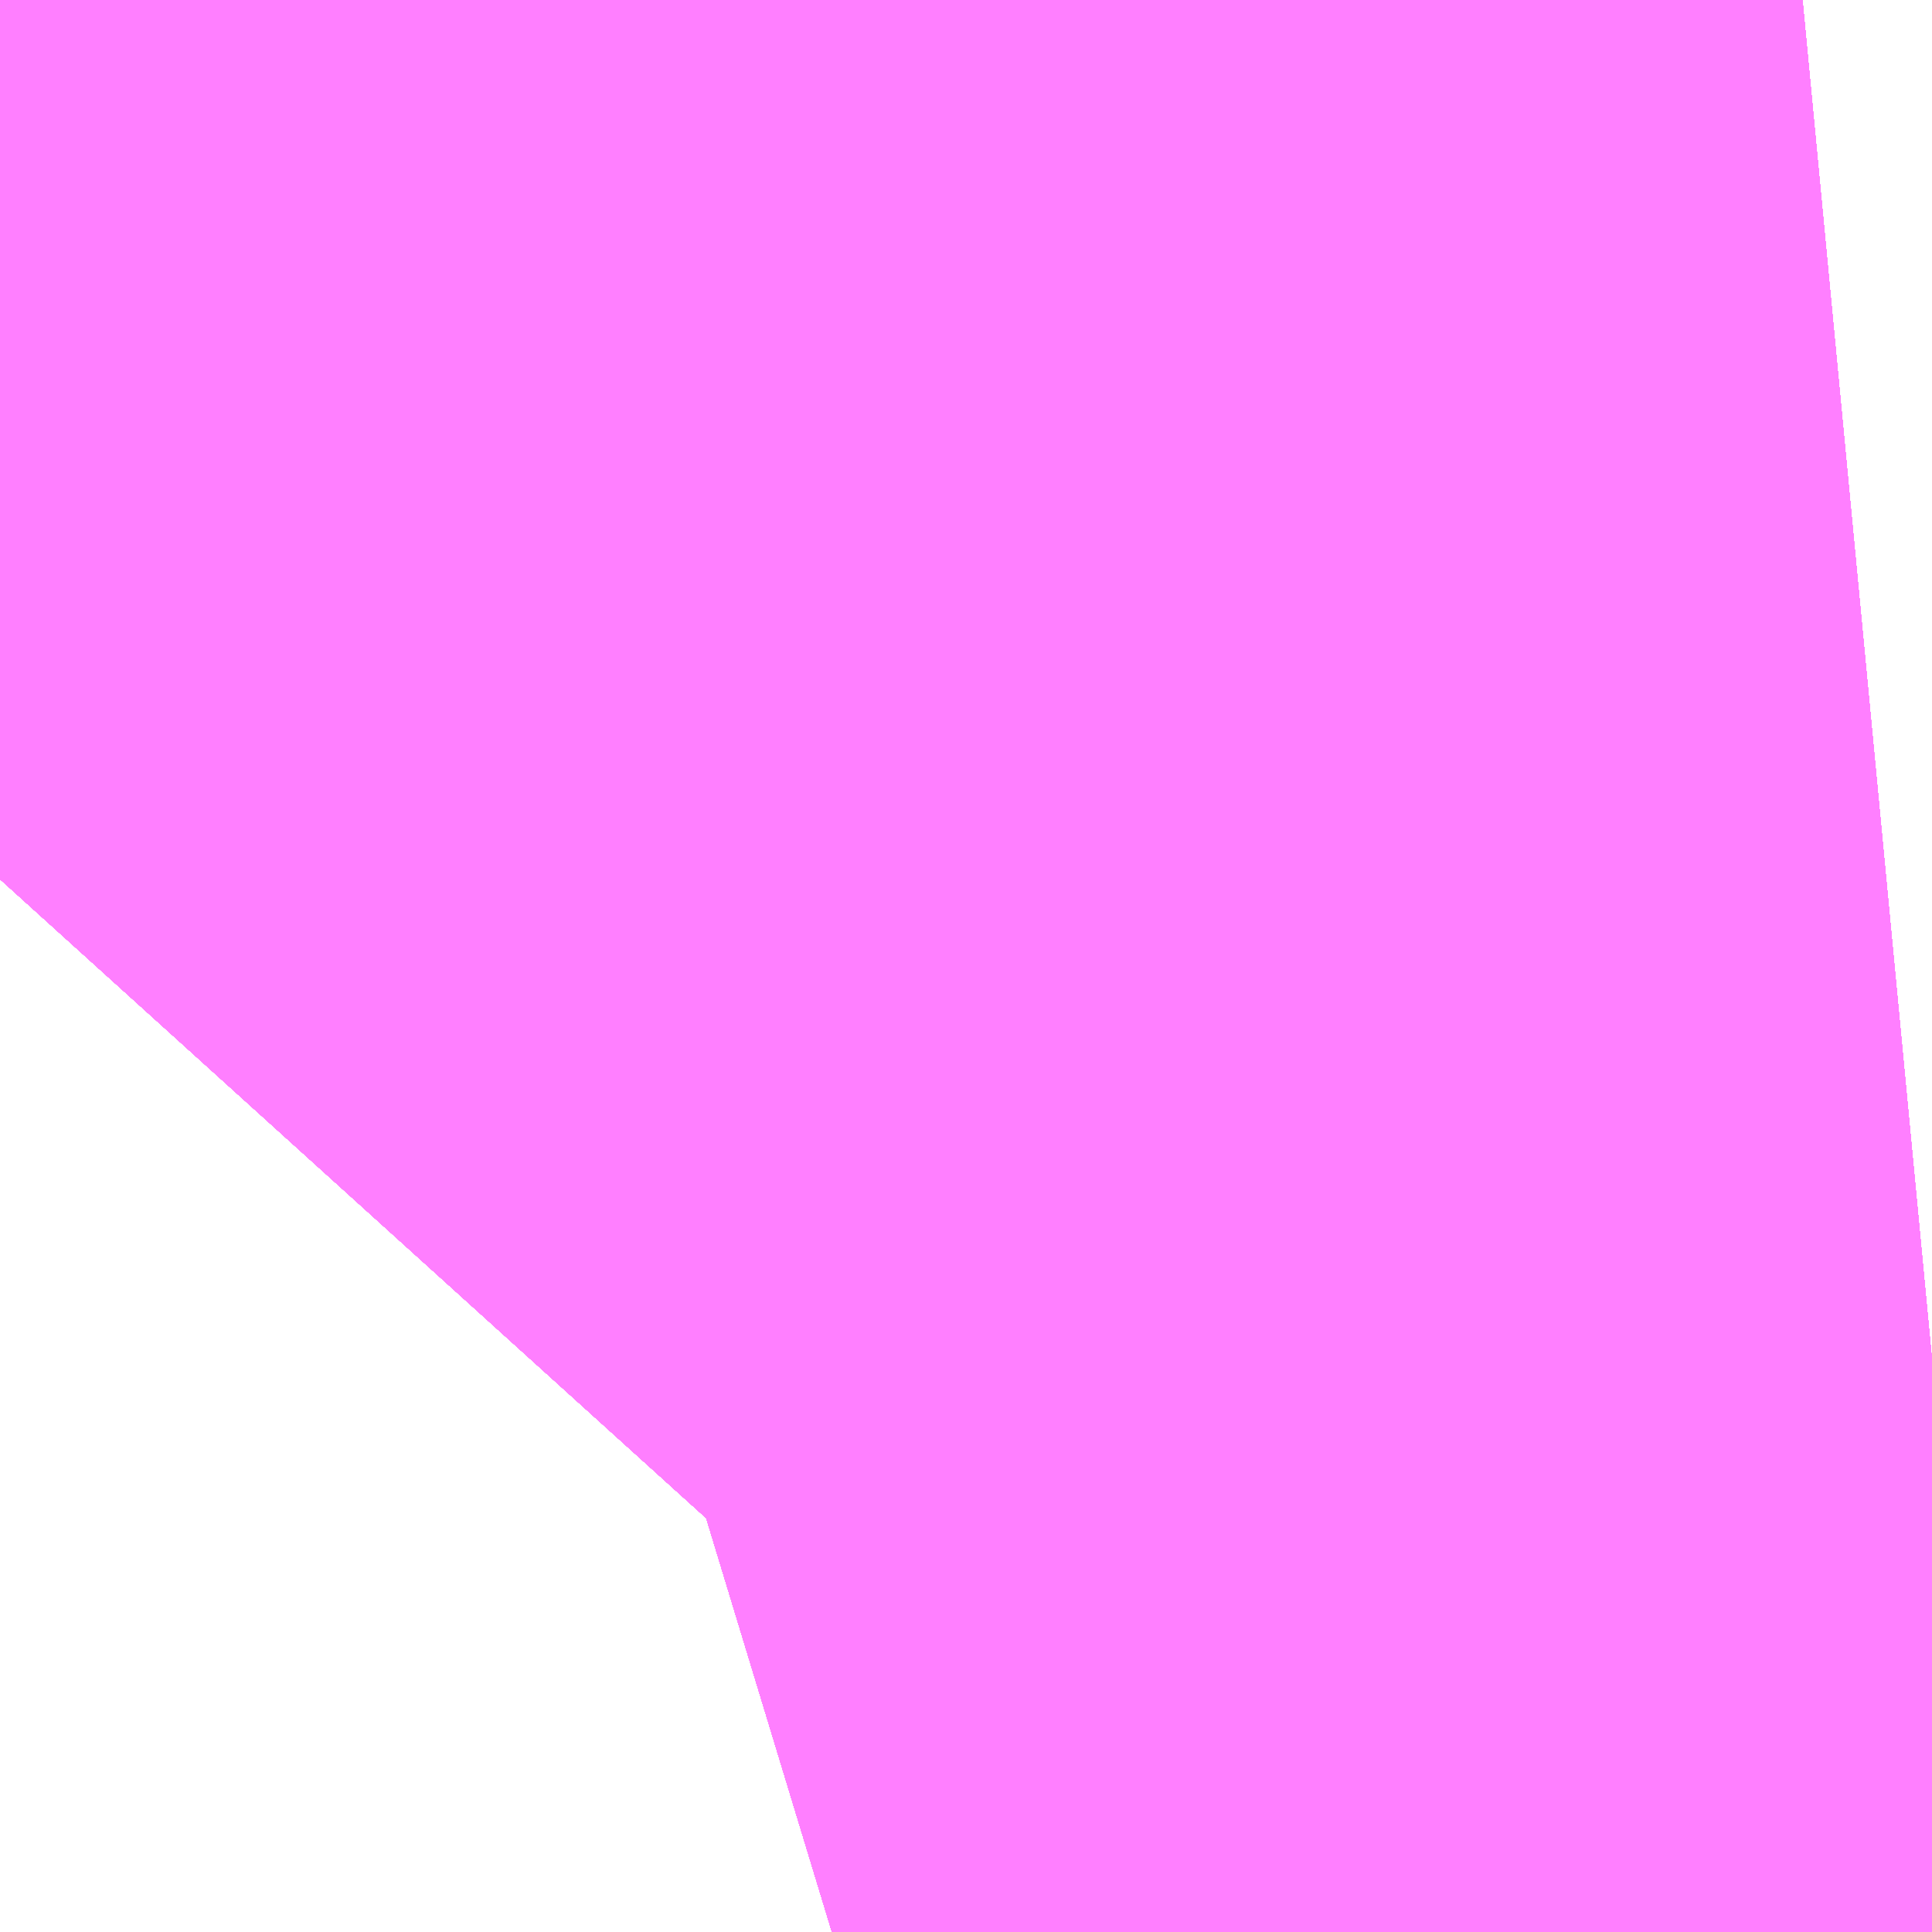 <?xml version="1.0" encoding="UTF-8"?>
<svg  xmlns="http://www.w3.org/2000/svg" xmlns:xlink="http://www.w3.org/1999/xlink" xmlns:go="http://purl.org/svgmap/profile" property="N07_001,N07_002,N07_003,N07_004,N07_005,N07_006,N07_007" viewBox="13969.116 -3565.475 0.137 0.137" go:dataArea="13969.1162109375 -3565.4754638671875 0.1373291015625 0.1373291015625" >
<globalCoordinateSystem srsName="http://purl.org/crs/84" transform="matrix(100.0,0.0,0.0,-100.0,0.0,0.0)" />
<defs>
 <g id="p0" >
  <circle cx="0.0" cy="0.0" r="3" stroke="green" stroke-width="0.75" vector-effect="non-scaling-stroke" />
 </g>
</defs>
<g fill="none" fill-rule="evenodd" stroke="#FF00FF" stroke-width="0.75" opacity="0.5" vector-effect="non-scaling-stroke" stroke-linejoin="bevel" >
<path content="1,JRバステック（株）,御殿場プレミアムアウトレット号東京号,0.7,0.0,0.0," xlink:title="1" d="M13969.175,-3565.338L13969.185,-3565.341L13969.192,-3565.343L13969.192,-3565.343L13969.193,-3565.343L13969.198,-3565.345L13969.199,-3565.345L13969.201,-3565.346L13969.216,-3565.351L13969.219,-3565.352L13969.254,-3565.362"/>
<path content="1,JRバス関東（株）,かぐや姫EXPRESS・ヤキソバEXPRESS,3.0,3.0,3.0," xlink:title="1" d="M13969.175,-3565.338L13969.185,-3565.341L13969.192,-3565.343L13969.192,-3565.343L13969.193,-3565.343L13969.198,-3565.345L13969.199,-3565.345L13969.201,-3565.346L13969.216,-3565.351L13969.219,-3565.352L13969.254,-3565.362"/>
<path content="1,JRバス関東（株）,しみずライナー,3.1,4.0,3.5," xlink:title="1" d="M13969.175,-3565.338L13969.185,-3565.341L13969.192,-3565.343L13969.192,-3565.343L13969.193,-3565.343L13969.198,-3565.345L13969.199,-3565.345L13969.201,-3565.346L13969.216,-3565.351L13969.219,-3565.352L13969.254,-3565.362"/>
<path content="1,JRバス関東（株）,ドリーム静岡・浜松号,2.0,2.0,2.0," xlink:title="1" d="M13969.175,-3565.338L13969.185,-3565.341L13969.192,-3565.343L13969.192,-3565.343L13969.193,-3565.343L13969.198,-3565.345L13969.199,-3565.345L13969.201,-3565.346L13969.216,-3565.351L13969.219,-3565.352L13969.254,-3565.362"/>
<path content="1,JRバス関東（株）,東京～山中湖畔・河口湖,4.0,5.0,5.0," xlink:title="1" d="M13969.254,-3565.362L13969.219,-3565.352L13969.216,-3565.351L13969.201,-3565.346L13969.199,-3565.345L13969.198,-3565.345L13969.193,-3565.343L13969.192,-3565.343L13969.192,-3565.343L13969.185,-3565.341L13969.175,-3565.338"/>
<path content="1,JR四国バス（株）,ドリーム徳島号　阿南・徳島⇔新宿・東京・新木場,1.0,1.0,1.0," xlink:title="1" d="M13969.254,-3565.362L13969.175,-3565.338"/>
<path content="1,JR四国バス（株）,ドリーム高松・松山号　松山・高松⇔東京・東京ディズニーランド,1.0,1.0,1.0," xlink:title="1" d="M13969.254,-3565.362L13969.175,-3565.338"/>
<path content="1,JR四国バス（株）,ドリーム高松号　観音寺・高松⇔新宿・東京・新木場,1.0,1.0,1.0," xlink:title="1" d="M13969.254,-3565.362L13969.175,-3565.338"/>
<path content="1,JR四国バス（株）,ドリーム高知号　高知・徳島⇔東京・新木場,1.0,1.0,1.0," xlink:title="1" d="M13969.254,-3565.362L13969.175,-3565.338"/>
<path content="1,JR東海バス（株）,ドリームとよた号,1.0,1.0,1.0," xlink:title="1" d="M13969.175,-3565.338L13969.254,-3565.362"/>
<path content="1,JR東海バス（株）,ドリームなごや号_01_on,3.0,3.0,3.0," xlink:title="1" d="M13969.175,-3565.338L13969.254,-3565.362"/>
<path content="1,JR東海バス（株）,ドリームなごや号_02_on,3.0,3.0,3.0," xlink:title="1" d="M13969.175,-3565.338L13969.254,-3565.362"/>
<path content="1,JR東海バス（株）,ドリーム静岡・浜松号_01_on,2.0,2.0,2.0," xlink:title="1" d="M13969.254,-3565.362L13969.175,-3565.338"/>
<path content="1,JR東海バス（株）,ドリーム静岡・浜松号_02_on,2.0,2.0,2.0," xlink:title="1" d="M13969.254,-3565.362L13969.175,-3565.338"/>
<path content="1,JR東海バス（株）,レディースドリームなごや号,1.0,1.0,1.0," xlink:title="1" d="M13969.175,-3565.338L13969.254,-3565.362"/>
<path content="1,JR東海バス（株）,東名ハイウェイバス_01_on,37.0,37.0,37.0," xlink:title="1" d="M13969.175,-3565.338L13969.254,-3565.362"/>
<path content="1,JR東海バス（株）,東名ハイウェイバス_03_on,37.0,37.0,37.0," xlink:title="1" d="M13969.175,-3565.338L13969.254,-3565.362"/>
<path content="1,JR東海バス（株）,渋谷・新宿ライナー浜松号,4.0,4.0,4.0," xlink:title="1" d="M13969.175,-3565.338L13969.254,-3565.362"/>
<path content="1,JR東海バス（株）,渋谷・新宿ライナー静岡号,8.0,8.0,8.0," xlink:title="1" d="M13969.175,-3565.338L13969.254,-3565.362"/>
<path content="1,JR東海バス（株）,青春ドリームなごや号,1.0,1.0,1.0," xlink:title="1" d="M13969.175,-3565.338L13969.254,-3565.362"/>
<path content="1,しずてつジャストライン（株）,東京清水線,5.0,5.0,5.0," xlink:title="1" d="M13969.175,-3565.338L13969.254,-3565.362"/>
<path content="1,しずてつジャストライン（株）,静岡成田空港線,1.0,1.0,1.0," xlink:title="1" d="M13969.175,-3565.338L13969.254,-3565.362"/>
<path content="1,エムケイ（株）,MKナイトシャトル　京都・大阪⇔東京便,1.0,1.0,1.0," xlink:title="1" d="M13969.175,-3565.338L13969.254,-3565.362"/>
<path content="1,エムケイ（株）,MKナイトシャトル　名古屋・豊田⇔東京便,1.0,1.0,1.0," xlink:title="1" d="M13969.175,-3565.338L13969.254,-3565.362"/>
<path content="1,一畑バス（株）,東京～松江・出雲線,1.0,1.0,1.0," xlink:title="1" d="M13969.175,-3565.338L13969.254,-3565.362"/>
<path content="1,両備ホールディングス（株）,ままかりライナー　倉敷・岡山～東京駅八重洲通り線,1.0,1.0,1.0," xlink:title="1" d="M13969.175,-3565.338L13969.254,-3565.362"/>
<path content="1,両備ホールディングス（株）,ルブラン　倉敷・岡山・津山～東京線,1.0,1.0,1.0," xlink:title="1" d="M13969.175,-3565.338L13969.254,-3565.362"/>
<path content="1,中国JRバス（株）,広島～東京　ニューブリーズ号,2.0,2.0,2.0," xlink:title="1" d="M13969.175,-3565.338L13969.254,-3565.362"/>
<path content="1,京成バス（株）,成田空港～さいたま新都心・大宮駅,3.5,3.5,3.5," xlink:title="1" d="M13969.254,-3565.362L13969.219,-3565.352L13969.216,-3565.351L13969.201,-3565.346L13969.199,-3565.345L13969.198,-3565.345L13969.193,-3565.343L13969.192,-3565.343L13969.192,-3565.343L13969.185,-3565.341L13969.175,-3565.338"/>
<path content="1,京成バス（株）,成田空港～たまプラーザ駅・新百合ヶ丘駅,8.0,8.0,8.0," xlink:title="1" d="M13969.175,-3565.338L13969.185,-3565.341L13969.192,-3565.343L13969.192,-3565.343L13969.193,-3565.343L13969.198,-3565.345L13969.199,-3565.345L13969.201,-3565.346L13969.216,-3565.351L13969.219,-3565.352L13969.254,-3565.362"/>
<path content="1,京成バス（株）,成田空港～中山駅・センター南駅,4.0,4.0,4.0," xlink:title="1" d="M13969.175,-3565.338L13969.185,-3565.341L13969.192,-3565.343L13969.192,-3565.343L13969.193,-3565.343L13969.198,-3565.345L13969.199,-3565.345L13969.201,-3565.346L13969.216,-3565.351L13969.219,-3565.352L13969.254,-3565.362"/>
<path content="1,京成バス（株）,成田空港～吉祥寺駅,4.0,4.0,4.0," xlink:title="1" d="M13969.254,-3565.362L13969.219,-3565.352L13969.216,-3565.351L13969.201,-3565.346L13969.199,-3565.345L13969.198,-3565.345L13969.193,-3565.343L13969.192,-3565.343L13969.192,-3565.343L13969.185,-3565.341L13969.175,-3565.338"/>
<path content="1,京成バス（株）,成田空港～和光市駅・大泉学園駅,2.5,2.5,2.5," xlink:title="1" d="M13969.175,-3565.338L13969.185,-3565.341L13969.192,-3565.343L13969.192,-3565.343L13969.193,-3565.343L13969.198,-3565.345L13969.199,-3565.345L13969.201,-3565.346L13969.216,-3565.351L13969.219,-3565.352L13969.254,-3565.362"/>
<path content="1,京成バス（株）,成田空港～新富士駅・沼津駅,2.0,2.0,2.0," xlink:title="1" d="M13969.175,-3565.338L13969.185,-3565.341L13969.192,-3565.343L13969.192,-3565.343L13969.193,-3565.343L13969.198,-3565.345L13969.199,-3565.345L13969.201,-3565.346L13969.216,-3565.351L13969.219,-3565.352L13969.254,-3565.362"/>
<path content="1,京成バス（株）,成田空港～本厚木駅・平塚（田村車庫）,3.5,3.5,3.5," xlink:title="1" d="M13969.175,-3565.338L13969.185,-3565.341L13969.192,-3565.343L13969.192,-3565.343L13969.193,-3565.343L13969.198,-3565.345L13969.199,-3565.345L13969.201,-3565.346L13969.216,-3565.351L13969.219,-3565.352L13969.254,-3565.362"/>
<path content="1,京成バス（株）,成田空港～東所沢駅・所沢駅,4.0,4.0,4.0," xlink:title="1" d="M13969.254,-3565.362L13969.219,-3565.352L13969.216,-3565.351L13969.201,-3565.346L13969.199,-3565.345L13969.198,-3565.345L13969.193,-3565.343L13969.192,-3565.343L13969.192,-3565.343L13969.185,-3565.341L13969.175,-3565.338"/>
<path content="1,京成バス（株）,成田空港～相模大野駅・町田駅・橋本駅,8.0,8.0,8.0," xlink:title="1" d="M13969.175,-3565.338L13969.185,-3565.341L13969.192,-3565.343L13969.192,-3565.343L13969.193,-3565.343L13969.198,-3565.345L13969.199,-3565.345L13969.201,-3565.346L13969.216,-3565.351L13969.219,-3565.352L13969.254,-3565.362"/>
<path content="1,京成バス（株）,東京ディズニーリゾート～たまプラーザ駅,5.0,5.0,5.0," xlink:title="1" d="M13969.175,-3565.338L13969.185,-3565.341L13969.192,-3565.343L13969.192,-3565.343L13969.193,-3565.343L13969.198,-3565.345L13969.199,-3565.345L13969.201,-3565.346L13969.216,-3565.351L13969.219,-3565.352L13969.254,-3565.362"/>
<path content="1,京成バス（株）,津田沼・西船橋・新浦安～富士急ハイランド・河口湖線,0.4,0.4,0.4," xlink:title="1" d="M13969.254,-3565.362L13969.219,-3565.352L13969.216,-3565.351L13969.201,-3565.346L13969.199,-3565.345L13969.198,-3565.345L13969.193,-3565.343L13969.192,-3565.343L13969.192,-3565.343L13969.185,-3565.341L13969.175,-3565.338"/>
<path content="1,京浜急行バス（株）,さいたま新都心駅・大宮～羽田空港線,5.0,5.0,5.0," xlink:title="1" d="M13969.254,-3565.368L13969.212,-3565.364L13969.193,-3565.343L13969.192,-3565.343L13969.192,-3565.343L13969.192,-3565.343L13969.192,-3565.343L13969.185,-3565.341L13969.175,-3565.338"/>
<path content="1,京浜急行バス（株）,たまプラーザ駅～羽田空港線,17.5,17.5,17.5," xlink:title="1" d="M13969.254,-3565.368L13969.212,-3565.364L13969.193,-3565.343L13969.192,-3565.343L13969.192,-3565.343L13969.192,-3565.343L13969.192,-3565.343L13969.185,-3565.341L13969.175,-3565.338"/>
<path content="1,京浜急行バス（株）,エディ号,2.0,2.0,2.0," xlink:title="1" d="M13969.175,-3565.338L13969.185,-3565.341L13969.192,-3565.343L13969.192,-3565.343L13969.192,-3565.343L13969.192,-3565.343L13969.193,-3565.343L13969.212,-3565.364L13969.254,-3565.368"/>
<path content="1,京浜急行バス（株）,キャメル号,1.0,1.0,1.0," xlink:title="1" d="M13969.254,-3565.368L13969.212,-3565.364L13969.193,-3565.343L13969.192,-3565.343L13969.192,-3565.343L13969.192,-3565.343L13969.192,-3565.343L13969.185,-3565.341L13969.175,-3565.338"/>
<path content="1,京浜急行バス（株）,シルフィード号,1.0,1.0,1.0," xlink:title="1" d="M13969.175,-3565.338L13969.185,-3565.341L13969.192,-3565.343L13969.192,-3565.343L13969.192,-3565.343L13969.192,-3565.343L13969.193,-3565.343L13969.212,-3565.364L13969.254,-3565.368"/>
<path content="1,京浜急行バス（株）,センター北駅・センター南駅～羽田空港線,8.5,8.5,8.5," xlink:title="1" d="M13969.254,-3565.368L13969.212,-3565.364L13969.193,-3565.343L13969.192,-3565.343L13969.192,-3565.343L13969.192,-3565.343L13969.192,-3565.343L13969.185,-3565.341L13969.175,-3565.338"/>
<path content="1,京浜急行バス（株）,パイレーツ号,1.0,1.0,1.0," xlink:title="1" d="M13969.254,-3565.368L13969.212,-3565.364L13969.193,-3565.343L13969.192,-3565.343L13969.192,-3565.343L13969.192,-3565.343L13969.192,-3565.343L13969.185,-3565.341L13969.175,-3565.338"/>
<path content="1,京浜急行バス（株）,ルプラン号,1.0,1.0,1.0," xlink:title="1" d="M13969.175,-3565.338L13969.185,-3565.341L13969.192,-3565.343L13969.192,-3565.343L13969.192,-3565.343L13969.192,-3565.343L13969.193,-3565.343L13969.212,-3565.364L13969.254,-3565.368"/>
<path content="1,京浜急行バス（株）,二子玉川駅～羽田空港線,8.5,8.5,8.5," xlink:title="1" d="M13969.254,-3565.362L13969.219,-3565.352L13969.216,-3565.351L13969.201,-3565.346L13969.199,-3565.345L13969.198,-3565.345L13969.193,-3565.343L13969.192,-3565.343L13969.192,-3565.343L13969.192,-3565.343L13969.192,-3565.343L13969.185,-3565.341L13969.175,-3565.338"/>
<path content="1,京浜急行バス（株）,新百合ヶ丘駅～羽田空港線,8.5,8.5,8.5," xlink:title="1" d="M13969.254,-3565.368L13969.212,-3565.364L13969.193,-3565.343L13969.192,-3565.343L13969.192,-3565.343L13969.192,-3565.343L13969.192,-3565.343L13969.185,-3565.341L13969.175,-3565.338"/>
<path content="1,京浜急行バス（株）,本厚木駅・田村車庫～羽田空港線,6.5,6.5,6.5," xlink:title="1" d="M13969.254,-3565.368L13969.212,-3565.364L13969.193,-3565.343L13969.192,-3565.343L13969.192,-3565.343L13969.192,-3565.343L13969.192,-3565.343L13969.185,-3565.341L13969.175,-3565.338"/>
<path content="1,京浜急行バス（株）,甲府駅・竜王～羽田空港線,2.0,2.0,2.0," xlink:title="1" d="M13969.254,-3565.368L13969.212,-3565.364L13969.193,-3565.343L13969.192,-3565.343L13969.192,-3565.343L13969.192,-3565.343L13969.192,-3565.343L13969.185,-3565.341L13969.175,-3565.338"/>
<path content="1,京浜急行バス（株）,立川・拝島～羽田空港線,10.0,10.0,10.0," xlink:title="1" d="M13969.254,-3565.362L13969.219,-3565.352L13969.216,-3565.351L13969.201,-3565.346L13969.199,-3565.345L13969.198,-3565.345L13969.193,-3565.343L13969.192,-3565.343L13969.192,-3565.343L13969.192,-3565.343L13969.185,-3565.341L13969.175,-3565.338"/>
<path content="1,京浜急行バス（株）,羽田空港～町田バスセンター・相模大野駅線,13.0,13.0,13.0," xlink:title="1" d="M13969.254,-3565.368L13969.212,-3565.364L13969.193,-3565.343L13969.192,-3565.343L13969.192,-3565.343L13969.192,-3565.343L13969.192,-3565.343L13969.185,-3565.341L13969.175,-3565.338"/>
<path content="1,京王バス南（株）,新宿・渋谷～三島・沼津線,1.0,1.0,1.0," xlink:title="1" d="M13969.254,-3565.368L13969.212,-3565.364L13969.193,-3565.343L13969.192,-3565.343L13969.192,-3565.343L13969.192,-3565.343L13969.185,-3565.341L13969.175,-3565.338"/>
<path content="1,京王バス南（株）,新宿・渋谷～大阪（阪急梅田）線,1.0,1.0,1.0," xlink:title="1" d="M13969.175,-3565.338L13969.185,-3565.341L13969.192,-3565.343L13969.192,-3565.343L13969.192,-3565.343L13969.193,-3565.343L13969.212,-3565.364L13969.254,-3565.368"/>
<path content="1,京王バス南（株）,新宿・渋谷～浜松線,1.0,1.0,1.0," xlink:title="1" d="M13969.254,-3565.368L13969.212,-3565.364L13969.193,-3565.343L13969.192,-3565.343L13969.192,-3565.343L13969.192,-3565.343L13969.185,-3565.341L13969.175,-3565.338"/>
<path content="1,京王バス南（株）,新宿・渋谷～神戸姫路線,1.0,1.0,1.0," xlink:title="1" d="M13969.175,-3565.338L13969.185,-3565.341L13969.192,-3565.343L13969.192,-3565.343L13969.192,-3565.343L13969.193,-3565.343L13969.212,-3565.364L13969.254,-3565.368"/>
<path content="1,京王バス南（株）,新宿・渋谷～静岡線,3.0,3.0,3.0," xlink:title="1" d="M13969.254,-3565.368L13969.212,-3565.364L13969.193,-3565.343L13969.192,-3565.343L13969.192,-3565.343L13969.192,-3565.343L13969.185,-3565.341L13969.175,-3565.338"/>
<path content="1,京王バス南（株）,渋谷～府中線,0.5,0.0,0.0," xlink:title="1" d="M13969.175,-3565.338L13969.185,-3565.341L13969.192,-3565.343L13969.192,-3565.343L13969.192,-3565.343L13969.193,-3565.343L13969.198,-3565.345L13969.199,-3565.345L13969.201,-3565.346L13969.216,-3565.351L13969.219,-3565.352L13969.254,-3565.362"/>
<path content="1,京王バス南（株）,羽田空港～南大沢線,10.0,10.0,10.0," xlink:title="1" d="M13969.254,-3565.362L13969.219,-3565.352L13969.216,-3565.351L13969.201,-3565.346L13969.199,-3565.345L13969.198,-3565.345L13969.193,-3565.343L13969.192,-3565.343L13969.192,-3565.343L13969.192,-3565.343L13969.185,-3565.341L13969.175,-3565.338"/>
<path content="1,京王バス南（株）,羽田空港～国分寺駅南口線,12.0,12.0,12.0," xlink:title="1" d="M13969.254,-3565.362L13969.219,-3565.352L13969.216,-3565.351L13969.201,-3565.346L13969.199,-3565.345L13969.198,-3565.345L13969.193,-3565.343L13969.192,-3565.343L13969.192,-3565.343L13969.192,-3565.343L13969.185,-3565.341L13969.175,-3565.338"/>
<path content="1,京王バス南（株）,羽田空港～高尾駅南口線,3.0,3.0,3.0," xlink:title="1" d="M13969.254,-3565.362L13969.219,-3565.352L13969.216,-3565.351L13969.201,-3565.346L13969.199,-3565.345L13969.198,-3565.345L13969.193,-3565.343L13969.192,-3565.343L13969.192,-3565.343L13969.192,-3565.343L13969.185,-3565.341L13969.175,-3565.338"/>
<path content="1,京福バス（株）,東京線,3.0,3.0,3.0," xlink:title="1" d="M13969.175,-3565.338L13969.254,-3565.362"/>
<path content="1,京都交通（株）,舞鶴・綾部・福知山～東京,1.0,1.0,1.0," xlink:title="1" d="M13969.175,-3565.338L13969.254,-3565.362"/>
<path content="1,京阪バス（株）,京都・大津⇔上野・TDR・千葉,1.0,1.0,1.0," xlink:title="1" d="M13969.175,-3565.338L13969.254,-3565.362"/>
<path content="1,京阪バス（株）,枚方・京都⇔渋谷・新宿,1.0,1.0,1.0," xlink:title="1" d="M13969.175,-3565.338L13969.254,-3565.362"/>
<path content="1,北陸鉄道（株）,高速バス　金沢⇔渋谷八王子,2.0,2.0,2.0," xlink:title="1" d="M13969.175,-3565.338L13969.254,-3565.362"/>
<path content="1,千葉中央バス,京都～上野・東京ディズニーリゾート,1.0,1.0,1.0," xlink:title="1" d="M13969.254,-3565.362L13969.219,-3565.352L13969.216,-3565.351L13969.201,-3565.346L13969.199,-3565.345L13969.198,-3565.345L13969.193,-3565.343L13969.192,-3565.343L13969.192,-3565.343L13969.185,-3565.341L13969.175,-3565.338"/>
<path content="1,千葉交通,大阪なんば・京都駅～成田・銚子線,1.0,1.0,1.0," xlink:title="1" d="M13969.175,-3565.338L13969.185,-3565.341L13969.192,-3565.343L13969.192,-3565.343L13969.193,-3565.343L13969.198,-3565.345L13969.199,-3565.345L13969.201,-3565.346L13969.216,-3565.351L13969.219,-3565.352L13969.254,-3565.362"/>
<path content="1,南海バス（株）,和歌山・和泉中央・堺東⇔新宿・東京,1.0,1.0,1.0," xlink:title="1" d="M13969.175,-3565.338L13969.254,-3565.362"/>
<path content="1,南海バス（株）,堺・大阪（なんば）⇔新宿・東京,1.0,1.0,1.0," xlink:title="1" d="M13969.175,-3565.338L13969.254,-3565.362"/>
<path content="1,南海バス（株）,大阪（なんば）・京都⇔秋葉原・成田空港・銚子,1.0,1.0,1.0," xlink:title="1" d="M13969.175,-3565.338L13969.254,-3565.362"/>
<path content="1,富士急シティバス（株）,さんさんぬまづ・新宿号,2.5,2.5,2.5," xlink:title="1" d="M13969.175,-3565.338L13969.254,-3565.362"/>
<path content="1,富士急シティバス（株）,さんさんぬまづ・東京号,3.0,3.0,3.0," xlink:title="1" d="M13969.175,-3565.338L13969.254,-3565.362"/>
<path content="1,富士急シティバス（株）,みしまコロッケ号,1.5,1.5,1.5," xlink:title="1" d="M13969.175,-3565.338L13969.254,-3565.362"/>
<path content="1,富士急湘南バス（株）,小田原～成田空港線,3.0,3.0,3.0," xlink:title="1" d="M13969.175,-3565.338L13969.185,-3565.341L13969.192,-3565.343L13969.192,-3565.343L13969.193,-3565.343L13969.198,-3565.345L13969.199,-3565.345L13969.201,-3565.346L13969.216,-3565.351L13969.219,-3565.352L13969.254,-3565.362"/>
<path content="1,富士急行（株）,かぐや姫EXPRESS,3.0,3.0,3.0," xlink:title="1" d="M13969.175,-3565.338L13969.185,-3565.341L13969.192,-3565.343L13969.192,-3565.343L13969.193,-3565.343L13969.198,-3565.345L13969.199,-3565.345L13969.201,-3565.346L13969.216,-3565.351L13969.219,-3565.352L13969.254,-3565.362"/>
<path content="1,富士急行（株）,みしまコロッケ号,1.5,1.5,1.5," xlink:title="1" d="M13969.175,-3565.338L13969.185,-3565.341L13969.192,-3565.343L13969.192,-3565.343L13969.193,-3565.343L13969.198,-3565.345L13969.199,-3565.345L13969.201,-3565.346L13969.216,-3565.351L13969.219,-3565.352L13969.254,-3565.362"/>
<path content="1,富士急行（株）,ヤキソバEXPRESS,5.5,6.0,6.0," xlink:title="1" d="M13969.175,-3565.338L13969.185,-3565.341L13969.192,-3565.343L13969.192,-3565.343L13969.193,-3565.343L13969.198,-3565.345L13969.199,-3565.345L13969.201,-3565.346L13969.216,-3565.351L13969.219,-3565.352L13969.254,-3565.362"/>
<path content="1,富士急行（株）,小田原～成田空港線,3.0,3.0,3.0," xlink:title="1" d="M13969.175,-3565.338L13969.185,-3565.341L13969.192,-3565.343L13969.192,-3565.343L13969.193,-3565.343L13969.198,-3565.345L13969.199,-3565.345L13969.201,-3565.346L13969.216,-3565.351L13969.219,-3565.352L13969.254,-3565.362"/>
<path content="1,富士急行（株）,新富士・沼津・御殿場～成田空港線,2.0,2.0,2.0," xlink:title="1" d="M13969.175,-3565.338L13969.185,-3565.341L13969.192,-3565.343L13969.192,-3565.343L13969.193,-3565.343L13969.198,-3565.345L13969.199,-3565.345L13969.201,-3565.346L13969.216,-3565.351L13969.219,-3565.352L13969.254,-3565.362"/>
<path content="1,富士急行（株）,早朝線東京ライナー,0.0,0.0,0.0," xlink:title="1" d="M13969.175,-3565.338L13969.185,-3565.341L13969.192,-3565.343L13969.192,-3565.343L13969.193,-3565.343L13969.198,-3565.345L13969.199,-3565.345L13969.201,-3565.346L13969.216,-3565.351L13969.219,-3565.352L13969.254,-3565.362"/>
<path content="1,富士急行（株）,河口湖～東京・市が尾線,8.2,10.0,10.0," xlink:title="1" d="M13969.175,-3565.338L13969.185,-3565.341L13969.192,-3565.343L13969.192,-3565.343L13969.193,-3565.343L13969.198,-3565.345L13969.199,-3565.345L13969.201,-3565.346L13969.216,-3565.351L13969.219,-3565.352L13969.254,-3565.362"/>
<path content="1,富士急行（株）,沼津～新宿・渋谷線,2.5,2.5,2.5," xlink:title="1" d="M13969.175,-3565.338L13969.185,-3565.341L13969.192,-3565.343L13969.192,-3565.343L13969.193,-3565.343L13969.198,-3565.345L13969.199,-3565.345L13969.201,-3565.346L13969.216,-3565.351L13969.219,-3565.352L13969.254,-3565.362"/>
<path content="1,富士急行（株）,沼津～東京線,3.0,3.0,3.0," xlink:title="1" d="M13969.175,-3565.338L13969.185,-3565.341L13969.192,-3565.343L13969.192,-3565.343L13969.193,-3565.343L13969.198,-3565.345L13969.199,-3565.345L13969.201,-3565.346L13969.216,-3565.351L13969.219,-3565.352L13969.254,-3565.362"/>
<path content="1,富士急静岡バス（株）,かぐや姫EXPRESS,2.5,1.0,1.0," xlink:title="1" d="M13969.175,-3565.338L13969.254,-3565.362"/>
<path content="1,富士急静岡バス（株）,ヤキソバEXPRESS,5.5,3.0,3.0," xlink:title="1" d="M13969.175,-3565.338L13969.254,-3565.362"/>
<path content="1,富士急静岡バス（株）,新富士・沼津・御殿場～成田空港線,2.0,2.0,2.0," xlink:title="1" d="M13969.175,-3565.338L13969.254,-3565.362"/>
<path content="1,小田急シティバス（株）,ニューブリーズ号,2.0,2.0,2.0," xlink:title="1" d="M13969.175,-3565.338L13969.185,-3565.341L13969.192,-3565.343L13969.192,-3565.343L13969.192,-3565.343L13969.193,-3565.343L13969.212,-3565.364L13969.254,-3565.368"/>
<path content="1,小田急バス（株）,ニューブリーズ号,2.0,2.0,2.0," xlink:title="1" d="M13969.175,-3565.338L13969.185,-3565.341L13969.192,-3565.343L13969.192,-3565.343L13969.192,-3565.343L13969.193,-3565.343L13969.212,-3565.364L13969.254,-3565.368"/>
<path content="1,小田急バス（株）,新百合ヶ丘駅～たまプラーザ駅～成田空港線,8.0,8.0,8.0," xlink:title="1" d="M13969.254,-3565.368L13969.212,-3565.364L13969.193,-3565.343L13969.192,-3565.343L13969.192,-3565.343L13969.192,-3565.343L13969.185,-3565.341L13969.175,-3565.338"/>
<path content="1,小田急バス（株）,新百合ヶ丘駅～羽田空港線,10.0,10.0,10.0," xlink:title="1" d="M13969.254,-3565.368L13969.212,-3565.364L13969.193,-3565.343L13969.192,-3565.343L13969.192,-3565.343L13969.192,-3565.343L13969.185,-3565.341L13969.175,-3565.338"/>
<path content="1,小田急バス（株）,渋24,75.0,63.0,63.0," xlink:title="1" d="M13969.175,-3565.338L13969.185,-3565.341L13969.192,-3565.343L13969.192,-3565.343L13969.192,-3565.343L13969.193,-3565.343L13969.212,-3565.364L13969.254,-3565.368"/>
<path content="1,小田急バス（株）,渋26,30.0,30.0,30.0," xlink:title="1" d="M13969.175,-3565.338L13969.185,-3565.341L13969.192,-3565.343L13969.192,-3565.343L13969.192,-3565.343L13969.193,-3565.343L13969.212,-3565.364L13969.254,-3565.368"/>
<path content="1,山梨交通（株）,竜王・甲府～羽田空港線,2.0,2.0,2.0," xlink:title="1" d="M13969.254,-3565.362L13969.219,-3565.352L13969.216,-3565.351L13969.201,-3565.346L13969.199,-3565.345L13969.198,-3565.345L13969.193,-3565.343L13969.192,-3565.343L13969.192,-3565.343L13969.185,-3565.341L13969.175,-3565.338"/>
<path content="1,川崎鶴見臨港バス,たまプラーザ～羽田空港,8.5,8.5,8.5," xlink:title="1" d="M13969.175,-3565.338L13969.185,-3565.341L13969.192,-3565.343L13969.192,-3565.343L13969.193,-3565.343L13969.198,-3565.345L13969.199,-3565.345L13969.201,-3565.346L13969.216,-3565.351L13969.219,-3565.352L13969.254,-3565.362"/>
<path content="1,庄内交通（株）,高速バス　上野・秋葉原・東京,1.0,1.0,1.0," xlink:title="1" d="M13969.254,-3565.362L13969.219,-3565.352L13969.216,-3565.351L13969.201,-3565.346L13969.199,-3565.345L13969.198,-3565.345L13969.193,-3565.343L13969.192,-3565.343L13969.192,-3565.343L13969.185,-3565.341L13969.175,-3565.338"/>
<path content="1,徳島バス（株）,徳島⇔東京,2.0,2.0,2.0," xlink:title="1" d="M13969.175,-3565.338L13969.254,-3565.362"/>
<path content="1,成田空港交通,和歌山線,1.0,1.0,1.0," xlink:title="1" d="M13969.175,-3565.338L13969.185,-3565.341L13969.192,-3565.343L13969.192,-3565.343L13969.193,-3565.343L13969.198,-3565.345L13969.199,-3565.345L13969.201,-3565.346L13969.216,-3565.351L13969.219,-3565.352L13969.254,-3565.362"/>
<path content="1,成田空港交通,立川線,3.0,3.0,3.0," xlink:title="1" d="M13969.175,-3565.338L13969.185,-3565.341L13969.192,-3565.343L13969.192,-3565.343L13969.193,-3565.343L13969.198,-3565.345L13969.199,-3565.345L13969.201,-3565.346L13969.216,-3565.351L13969.219,-3565.352L13969.254,-3565.362"/>
<path content="1,新常磐交通（株）,シーガル号,1.0,1.0,1.0," xlink:title="1" d="M13969.175,-3565.338L13969.185,-3565.341L13969.192,-3565.343L13969.192,-3565.343L13969.193,-3565.343L13969.198,-3565.345L13969.199,-3565.345L13969.201,-3565.346L13969.216,-3565.351L13969.219,-3565.352L13969.254,-3565.362"/>
<path content="1,日ノ丸自動車（株）,東京‐米子線,1.0,1.0,1.0," xlink:title="1" d="M13969.175,-3565.338L13969.254,-3565.362"/>
<path content="1,日ノ丸自動車（株）,東京‐鳥取・倉吉線,1.0,1.0,1.0," xlink:title="1" d="M13969.175,-3565.338L13969.254,-3565.362"/>
<path content="1,日本中央バス（株）,渋川・前橋～羽田空港線,8.0,8.0,8.0," xlink:title="1" d="M13969.254,-3565.368L13969.212,-3565.364L13969.193,-3565.343L13969.192,-3565.343L13969.192,-3565.343L13969.185,-3565.341L13969.175,-3565.338"/>
<path content="1,日本交通（株）,米子～東京線,1.0,1.0,1.0," xlink:title="1" d="M13969.175,-3565.338L13969.254,-3565.362"/>
<path content="1,日本交通（株）,鳥取・倉吉～東京線,1.0,1.0,1.0," xlink:title="1" d="M13969.175,-3565.338L13969.254,-3565.362"/>
<path content="1,東京空港交通（株）,ふじみ野・新座・志木・朝霞台エリア～成田空港線,3.0,3.0,3.0," xlink:title="1" d="M13969.254,-3565.362L13969.219,-3565.352L13969.216,-3565.351L13969.201,-3565.346L13969.199,-3565.345L13969.198,-3565.345L13969.193,-3565.343L13969.192,-3565.343L13969.192,-3565.343L13969.185,-3565.341L13969.175,-3565.338"/>
<path content="1,東京空港交通（株）,前橋・伊勢崎・高崎エリア～羽田空港線,4.0,4.0,4.0," xlink:title="1" d="M13969.254,-3565.368L13969.212,-3565.364L13969.193,-3565.343L13969.192,-3565.343L13969.192,-3565.343L13969.192,-3565.343L13969.192,-3565.343L13969.185,-3565.341L13969.175,-3565.338"/>
<path content="1,東京空港交通（株）,南大沢駅・京王多摩センター駅・聖蹟桜ヶ丘駅～成田空港線,4.0,4.0,4.0," xlink:title="1" d="M13969.175,-3565.338L13969.185,-3565.341L13969.192,-3565.343L13969.192,-3565.343L13969.192,-3565.343L13969.192,-3565.343L13969.193,-3565.343L13969.212,-3565.364L13969.254,-3565.368"/>
<path content="1,東京空港交通（株）,南大沢駅・京王多摩センター駅・聖蹟桜ヶ丘駅～羽田空港線,8.5,8.5,8.5," xlink:title="1" d="M13969.254,-3565.362L13969.219,-3565.352L13969.216,-3565.351L13969.201,-3565.346L13969.199,-3565.345L13969.198,-3565.345L13969.193,-3565.343L13969.192,-3565.343L13969.192,-3565.343L13969.192,-3565.343L13969.192,-3565.343L13969.185,-3565.341L13969.175,-3565.338"/>
<path content="1,東京空港交通（株）,吉祥寺駅～成田空港線,2.0,2.0,2.0," xlink:title="1" d="M13969.175,-3565.338L13969.185,-3565.341L13969.192,-3565.343L13969.192,-3565.343L13969.193,-3565.343L13969.198,-3565.345L13969.199,-3565.345L13969.201,-3565.346L13969.216,-3565.351L13969.219,-3565.352L13969.254,-3565.362"/>
<path content="1,東京空港交通（株）,国分寺駅・府中駅・調布駅～羽田空港線,10.5,10.5,10.5," xlink:title="1" d="M13969.254,-3565.362L13969.219,-3565.352L13969.216,-3565.351L13969.201,-3565.346L13969.199,-3565.345L13969.198,-3565.345L13969.193,-3565.343L13969.192,-3565.343L13969.192,-3565.343L13969.192,-3565.343L13969.192,-3565.343L13969.185,-3565.341L13969.175,-3565.338"/>
<path content="1,東京空港交通（株）,大宮エリア～羽田空港線,5.0,5.0,5.0," xlink:title="1" d="M13969.254,-3565.368L13969.212,-3565.364L13969.193,-3565.343L13969.192,-3565.343L13969.192,-3565.343L13969.192,-3565.343L13969.192,-3565.343L13969.185,-3565.341L13969.175,-3565.338"/>
<path content="1,東京空港交通（株）,大泉学園・和光市エリア～羽田空港線,5.0,5.0,5.0," xlink:title="1" d="M13969.254,-3565.368L13969.212,-3565.364L13969.193,-3565.343L13969.192,-3565.343L13969.192,-3565.343L13969.192,-3565.343L13969.192,-3565.343L13969.185,-3565.341L13969.175,-3565.338"/>
<path content="1,東京空港交通（株）,所沢駅・東所沢駅～羽田空港線,9.5,9.5,9.5," xlink:title="1" d="M13969.254,-3565.368L13969.212,-3565.364L13969.193,-3565.343L13969.192,-3565.343L13969.192,-3565.343L13969.192,-3565.343L13969.192,-3565.343L13969.185,-3565.341L13969.175,-3565.338"/>
<path content="1,東京空港交通（株）,新宿エリア～成田空港線,49.0,49.0,49.0," xlink:title="1" d="M13969.254,-3565.368L13969.212,-3565.364L13969.193,-3565.343L13969.192,-3565.343L13969.192,-3565.343L13969.192,-3565.343L13969.192,-3565.343L13969.185,-3565.341L13969.175,-3565.338"/>
<path content="1,東京空港交通（株）,本川越駅・川越駅～羽田空港線,2.5,2.5,2.5," xlink:title="1" d="M13969.254,-3565.368L13969.212,-3565.364L13969.193,-3565.343L13969.192,-3565.343L13969.192,-3565.343L13969.192,-3565.343L13969.192,-3565.343L13969.185,-3565.341L13969.175,-3565.338"/>
<path content="1,東京空港交通（株）,本籠原駅・熊谷・森林公園駅・坂戸駅～羽田空港線,3.0,3.0,3.0," xlink:title="1" d="M13969.254,-3565.368L13969.212,-3565.364L13969.193,-3565.343L13969.192,-3565.343L13969.192,-3565.343L13969.192,-3565.343L13969.192,-3565.343L13969.185,-3565.341L13969.175,-3565.338"/>
<path content="1,東京空港交通（株）,深谷駅・籠原駅・熊谷駅・森林公園駅～成田空港線,1.0,1.0,1.0," xlink:title="1" d="M13969.254,-3565.368L13969.212,-3565.364L13969.193,-3565.343L13969.192,-3565.343L13969.192,-3565.343L13969.192,-3565.343L13969.192,-3565.343L13969.185,-3565.341L13969.175,-3565.338"/>
<path content="1,東京空港交通（株）,渋谷エリア～成田空港線,11.0,11.0,11.0," xlink:title="1" d="M13969.175,-3565.338L13969.185,-3565.341L13969.192,-3565.343L13969.192,-3565.343L13969.192,-3565.343L13969.192,-3565.343L13969.193,-3565.343L13969.212,-3565.364L13969.254,-3565.368"/>
<path content="1,東京空港交通（株）,練馬駅・野方駅・中野駅～羽田空港線,4.5,4.5,4.5," xlink:title="1" d="M13969.254,-3565.362L13969.219,-3565.352L13969.216,-3565.351L13969.201,-3565.346L13969.199,-3565.345L13969.198,-3565.345L13969.193,-3565.343L13969.192,-3565.343L13969.192,-3565.343L13969.192,-3565.343L13969.192,-3565.343L13969.185,-3565.341L13969.175,-3565.338"/>
<path content="1,東京空港交通（株）,調布駅～成田空港線,4.0,4.0,4.0," xlink:title="1" d="M13969.254,-3565.368L13969.212,-3565.364L13969.193,-3565.343L13969.192,-3565.343L13969.192,-3565.343L13969.192,-3565.343L13969.192,-3565.343L13969.185,-3565.341L13969.175,-3565.338"/>
<path content="1,東京空港交通（株）,高尾・八王子・日野エリア～羽田空港線,3.0,3.0,3.0," xlink:title="1" d="M13969.254,-3565.362L13969.219,-3565.352L13969.216,-3565.351L13969.201,-3565.346L13969.199,-3565.345L13969.198,-3565.345L13969.193,-3565.343L13969.192,-3565.343L13969.192,-3565.343L13969.192,-3565.343L13969.192,-3565.343L13969.185,-3565.341L13969.175,-3565.338"/>
<path content="1,東北急行バス（株）,ままかりライナー,1.0,1.0,1.0," xlink:title="1" d="M13969.175,-3565.338L13969.185,-3565.341L13969.192,-3565.343L13969.192,-3565.343L13969.193,-3565.343L13969.212,-3565.364L13969.254,-3565.368"/>
<path content="1,東北急行バス（株）,フライングスニーカー京都・茨木号,1.0,1.0,1.0," xlink:title="1" d="M13969.175,-3565.338L13969.185,-3565.341L13969.192,-3565.343L13969.192,-3565.343L13969.193,-3565.343L13969.212,-3565.364L13969.254,-3565.368"/>
<path content="1,東北急行バス（株）,フライングスニーカー大坂号,1.0,1.0,1.0," xlink:title="1" d="M13969.254,-3565.368L13969.212,-3565.364L13969.193,-3565.343L13969.192,-3565.343L13969.192,-3565.343L13969.185,-3565.341L13969.175,-3565.338"/>
<path content="1,東急バス・東急トランセ,渋05,92.0,75.0,65.0," xlink:title="1" d="M13969.254,-3565.368L13969.212,-3565.364L13969.193,-3565.343L13969.192,-3565.343L13969.192,-3565.343L13969.185,-3565.341L13969.175,-3565.338"/>
<path content="1,東急バス・東急トランセ,渋11,83.0,79.0,82.0," xlink:title="1" d="M13969.175,-3565.338L13969.185,-3565.341L13969.192,-3565.343L13969.192,-3565.343L13969.193,-3565.343L13969.212,-3565.364L13969.254,-3565.368"/>
<path content="1,東急バス・東急トランセ,渋12,36.0,30.0,32.0," xlink:title="1" d="M13969.175,-3565.338L13969.185,-3565.341L13969.192,-3565.343L13969.192,-3565.343L13969.193,-3565.343L13969.212,-3565.364L13969.254,-3565.368"/>
<path content="1,東急バス・東急トランセ,渋21,94.0,85.0,62.0," xlink:title="1" d="M13969.175,-3565.338L13969.185,-3565.341L13969.192,-3565.343L13969.192,-3565.343L13969.193,-3565.343L13969.212,-3565.364L13969.254,-3565.368"/>
<path content="1,東急バス・東急トランセ,渋23,77.0,63.0,61.0," xlink:title="1" d="M13969.254,-3565.368L13969.212,-3565.364L13969.193,-3565.343L13969.192,-3565.343L13969.192,-3565.343L13969.185,-3565.341L13969.175,-3565.338"/>
<path content="1,東急バス・東急トランセ,渋24,75.0,66.0,63.0," xlink:title="1" d="M13969.254,-3565.368L13969.212,-3565.364L13969.193,-3565.343L13969.192,-3565.343L13969.192,-3565.343L13969.185,-3565.341L13969.175,-3565.338"/>
<path content="1,東急バス・東急トランセ,渋31,80.0,79.0,81.0," xlink:title="1" d="M13969.175,-3565.338L13969.185,-3565.341L13969.192,-3565.343L13969.192,-3565.343L13969.193,-3565.343L13969.212,-3565.364L13969.254,-3565.368"/>
<path content="1,東急バス・東急トランセ,渋32,131.0,104.0,90.0," xlink:title="1" d="M13969.175,-3565.338L13969.185,-3565.341L13969.192,-3565.343L13969.192,-3565.343L13969.193,-3565.343L13969.212,-3565.364L13969.254,-3565.368"/>
<path content="1,東急バス・東急トランセ,渋33,3.5,0.0,0.0," xlink:title="1" d="M13969.175,-3565.338L13969.185,-3565.341L13969.192,-3565.343L13969.192,-3565.343L13969.193,-3565.343L13969.212,-3565.364L13969.254,-3565.368"/>
<path content="1,東急バス・東急トランセ,渋34,34.0,35.5,36.0," xlink:title="1" d="M13969.175,-3565.338L13969.185,-3565.341L13969.192,-3565.343L13969.192,-3565.343L13969.193,-3565.343L13969.212,-3565.364L13969.254,-3565.368"/>
<path content="1,東急バス・東急トランセ,渋41,135.0,103.0,90.0," xlink:title="1" d="M13969.175,-3565.338L13969.185,-3565.341L13969.192,-3565.343L13969.192,-3565.343L13969.193,-3565.343L13969.212,-3565.364L13969.254,-3565.368"/>
<path content="1,東急バス・東急トランセ,渋82,78.0,62.0,57.0," xlink:title="1" d="M13969.175,-3565.338L13969.185,-3565.341L13969.192,-3565.343L13969.192,-3565.343L13969.193,-3565.343L13969.212,-3565.364L13969.254,-3565.368"/>
<path content="1,東急バス（株）,たまプラーザ駅～成田空港,8.0,8.0,8.0," xlink:title="1" d="M13969.175,-3565.338L13969.185,-3565.341L13969.192,-3565.343L13969.192,-3565.343L13969.193,-3565.343L13969.212,-3565.364L13969.254,-3565.368"/>
<path content="1,東急バス（株）,たまプラーザ駅～東京ディズニーリゾート,5.0,5.0,5.0," xlink:title="1" d="M13969.175,-3565.338L13969.185,-3565.341L13969.192,-3565.343L13969.192,-3565.343L13969.193,-3565.343L13969.212,-3565.364L13969.254,-3565.368"/>
<path content="1,東急バス（株）,たまプラーザ駅～羽田空港,16.0,16.0,16.0," xlink:title="1" d="M13969.254,-3565.362L13969.219,-3565.352L13969.216,-3565.351L13969.201,-3565.346L13969.199,-3565.345L13969.198,-3565.345L13969.193,-3565.343L13969.192,-3565.343L13969.192,-3565.343L13969.185,-3565.341L13969.175,-3565.338"/>
<path content="1,東急バス（株）,二子玉川駅～羽田空港,8.0,8.0,8.0," xlink:title="1" d="M13969.254,-3565.368L13969.212,-3565.364L13969.193,-3565.343L13969.192,-3565.343L13969.192,-3565.343L13969.185,-3565.341L13969.175,-3565.338"/>
<path content="1,東急バス（株）,新百合ヶ丘駅～成田空港,8.0,8.0,8.0," xlink:title="1" d="M13969.254,-3565.368L13969.212,-3565.364L13969.193,-3565.343L13969.192,-3565.343L13969.192,-3565.343L13969.185,-3565.341L13969.175,-3565.338"/>
<path content="1,東急バス（株）,新百合ヶ丘駅～羽田空港,5.0,5.0,5.0," xlink:title="1" d="M13969.254,-3565.368L13969.212,-3565.364L13969.193,-3565.343L13969.192,-3565.343L13969.192,-3565.343L13969.185,-3565.341L13969.175,-3565.338"/>
<path content="1,東急バス（株）,渋12,55.0,53.0,52.0," xlink:title="1" d="M13969.175,-3565.338L13969.185,-3565.341L13969.192,-3565.343L13969.192,-3565.343L13969.193,-3565.343L13969.212,-3565.364L13969.254,-3565.368"/>
<path content="1,東急バス（株）,高速ニュータウン線,1.0,0.0,0.0," xlink:title="1" d="M13969.254,-3565.368L13969.212,-3565.364L13969.193,-3565.343L13969.192,-3565.343L13969.192,-3565.343L13969.185,-3565.341L13969.175,-3565.338"/>
<path content="1,東急バス（株）,高速二子玉川線,1.2,0.0,0.0," xlink:title="1" d="M13969.254,-3565.368L13969.212,-3565.364L13969.193,-3565.343L13969.192,-3565.343L13969.192,-3565.343L13969.185,-3565.341L13969.175,-3565.338"/>
<path content="1,東急バス（株）,高速新横浜線,1.8,0.0,0.0," xlink:title="1" d="M13969.175,-3565.338L13969.185,-3565.341L13969.192,-3565.343L13969.192,-3565.343L13969.193,-3565.343L13969.212,-3565.364L13969.254,-3565.368"/>
<path content="1,東急バス（株）,高速青葉台線,2.4,0.0,0.0," xlink:title="1" d="M13969.175,-3565.338L13969.185,-3565.341L13969.192,-3565.343L13969.192,-3565.343L13969.193,-3565.343L13969.212,-3565.364L13969.254,-3565.368"/>
<path content="1,瀬戸内運輸（株）,パイレーツ　今治⇔東京,1.0,1.0,1.0," xlink:title="1" d="M13969.175,-3565.338L13969.254,-3565.362"/>
<path content="1,神奈川中央交通（株）,橋本駅・相模大野・町田バスセンター～成田空港,9.0,9.0,9.0," xlink:title="1" d="M13969.254,-3565.362L13969.219,-3565.352L13969.216,-3565.351L13969.201,-3565.346L13969.199,-3565.345L13969.198,-3565.345L13969.193,-3565.343L13969.192,-3565.343L13969.192,-3565.343L13969.185,-3565.341L13969.175,-3565.338"/>
<path content="1,神奈川中央交通（株）,田村車庫・本厚木駅～成田空港,4.0,4.0,4.0," xlink:title="1" d="M13969.175,-3565.338L13969.185,-3565.341L13969.192,-3565.343L13969.192,-3565.343L13969.193,-3565.343L13969.198,-3565.345L13969.199,-3565.345L13969.201,-3565.346L13969.216,-3565.351L13969.219,-3565.352L13969.254,-3565.362"/>
<path content="1,神奈川中央交通（株）,田村車庫・本厚木駅～羽田空港,6.0,6.0,6.0," xlink:title="1" d="M13969.175,-3565.338L13969.185,-3565.341L13969.192,-3565.343L13969.192,-3565.343L13969.193,-3565.343L13969.198,-3565.345L13969.199,-3565.345L13969.201,-3565.346L13969.216,-3565.351L13969.219,-3565.352L13969.254,-3565.362"/>
<path content="1,神奈川中央交通（株）,相模大野・町田バスセンター～羽田空港,10.0,10.0,10.0," xlink:title="1" d="M13969.254,-3565.362L13969.219,-3565.352L13969.216,-3565.351L13969.201,-3565.346L13969.199,-3565.345L13969.198,-3565.345L13969.193,-3565.343L13969.192,-3565.343L13969.192,-3565.343L13969.185,-3565.341L13969.175,-3565.338"/>
<path content="1,神姫バス（株）,姫路・神戸（三ノ宮）-東京（渋谷・新宿）,1.0,1.0,1.0," xlink:title="1" d="M13969.175,-3565.338L13969.254,-3565.362"/>
<path content="1,福井鉄道（株）,福井⇔東京,3.0,3.0,3.0," xlink:title="1" d="M13969.175,-3565.338L13969.254,-3565.362"/>
<path content="1,福島交通（株）,福島高速バスターミナル～大阪あべの橋,1.0,1.0,1.0," xlink:title="1" d="M13969.175,-3565.338L13969.185,-3565.341L13969.192,-3565.343L13969.192,-3565.343L13969.193,-3565.343L13969.198,-3565.345L13969.199,-3565.345L13969.201,-3565.346L13969.216,-3565.351L13969.219,-3565.352L13969.254,-3565.362"/>
<path content="1,西東京バス（株）,001,2.0,2.0,2.0," xlink:title="1" d="M13969.254,-3565.368L13969.212,-3565.364L13969.193,-3565.343L13969.192,-3565.343L13969.192,-3565.343L13969.192,-3565.343L13969.185,-3565.341L13969.175,-3565.338"/>
<path content="1,西東京バス（株）,003,9.0,9.0,9.0," xlink:title="1" d="M13969.254,-3565.368L13969.212,-3565.364L13969.193,-3565.343L13969.192,-3565.343L13969.192,-3565.343L13969.192,-3565.343L13969.185,-3565.341L13969.175,-3565.338"/>
<path content="1,豊鉄バス（株）,田原～練馬,1.0,1.0,1.0," xlink:title="1" d="M13969.175,-3565.338L13969.254,-3565.362"/>
<path content="1,近鉄バス（株）,大日・茨木・京都⇔東京駅,1.0,1.0,1.0," xlink:title="1" d="M13969.175,-3565.338L13969.254,-3565.362"/>
<path content="1,近鉄バス（株）,大阪⇔東京駅,1.0,1.0,1.0," xlink:title="1" d="M13969.175,-3565.338L13969.254,-3565.362"/>
<path content="1,近鉄バス（株）,大阪・京都⇔つくば・水戸,1.0,1.0,1.0," xlink:title="1" d="M13969.175,-3565.338L13969.254,-3565.362"/>
<path content="1,近鉄バス（株）,大阪・京都⇔日立・いわき,1.0,1.0,1.0," xlink:title="1" d="M13969.175,-3565.338L13969.254,-3565.362"/>
<path content="1,関東バス（株）,ほの国号,1.0,1.0,1.0," xlink:title="1" d="M13969.175,-3565.338L13969.185,-3565.341L13969.192,-3565.343L13969.192,-3565.343L13969.192,-3565.343L13969.193,-3565.343L13969.212,-3565.364L13969.254,-3565.368"/>
<path content="1,関東バス（株）,やまと号,2.0,2.0,2.0," xlink:title="1" d="M13969.175,-3565.338L13969.185,-3565.341L13969.192,-3565.343L13969.192,-3565.343L13969.192,-3565.343L13969.193,-3565.343L13969.212,-3565.364L13969.254,-3565.368"/>
<path content="1,関東バス（株）,マスカット号,1.0,1.0,1.0," xlink:title="1" d="M13969.175,-3565.338L13969.185,-3565.341L13969.192,-3565.343L13969.192,-3565.343L13969.192,-3565.343L13969.193,-3565.343L13969.212,-3565.364L13969.254,-3565.368"/>
<path content="1,関東バス（株）,東京ミッドナイトエクスプレス京都号,1.0,1.0,1.0," xlink:title="1" d="M13969.254,-3565.368L13969.212,-3565.364L13969.193,-3565.343L13969.192,-3565.343L13969.192,-3565.343L13969.192,-3565.343L13969.185,-3565.341L13969.175,-3565.338"/>
<path content="1,関越交通（株）,アザレア号,14.0,14.0,14.0," xlink:title="1" d="M13969.254,-3565.362L13969.219,-3565.352L13969.216,-3565.351L13969.201,-3565.346L13969.199,-3565.345L13969.198,-3565.345L13969.193,-3565.343L13969.192,-3565.343L13969.192,-3565.343L13969.185,-3565.341L13969.175,-3565.338"/>
<path content="1,阪急バス（株）,東京・東京ディズニーリゾート・千葉行,1.0,1.0,1.0," xlink:title="1" d="M13969.175,-3565.338L13969.254,-3565.362"/>
<path content="1,阪神バス（株）,サラダエクスプレス　神戸・大阪⇔東京ディズニーリゾート,1.0,1.0,1.0," xlink:title="1" d="M13969.175,-3565.338L13969.254,-3565.362"/>
<path content="1,防長交通（株）,萩・山口・防府・徳山・岩国～東京,1.0,1.0,1.0," xlink:title="1" d="M13969.175,-3565.338L13969.254,-3565.362"/>
<path content="1,（株）シティバス立川,立川駅～羽田空港線,9.0,9.0,9.0," xlink:title="1" d="M13969.254,-3565.368L13969.212,-3565.364L13969.193,-3565.343L13969.192,-3565.343L13969.192,-3565.343L13969.192,-3565.343L13969.185,-3565.341L13969.175,-3565.338"/>
<path content="1,（株）中伊豆東海バス,伊豆新宿ライナー,2.0,2.0,2.0," xlink:title="1" d="M13969.175,-3565.338L13969.254,-3565.362"/>
<path content="1,（株）中国バス,夜行便　東京線,1.0,1.0,1.0," xlink:title="1" d="M13969.254,-3565.362L13969.175,-3565.338"/>
<path content="1,（株）沼津登山東海バス,三島エクスプレス,3.0,3.0,3.0," xlink:title="1" d="M13969.175,-3565.338L13969.254,-3565.362"/>
</g>
</svg>

